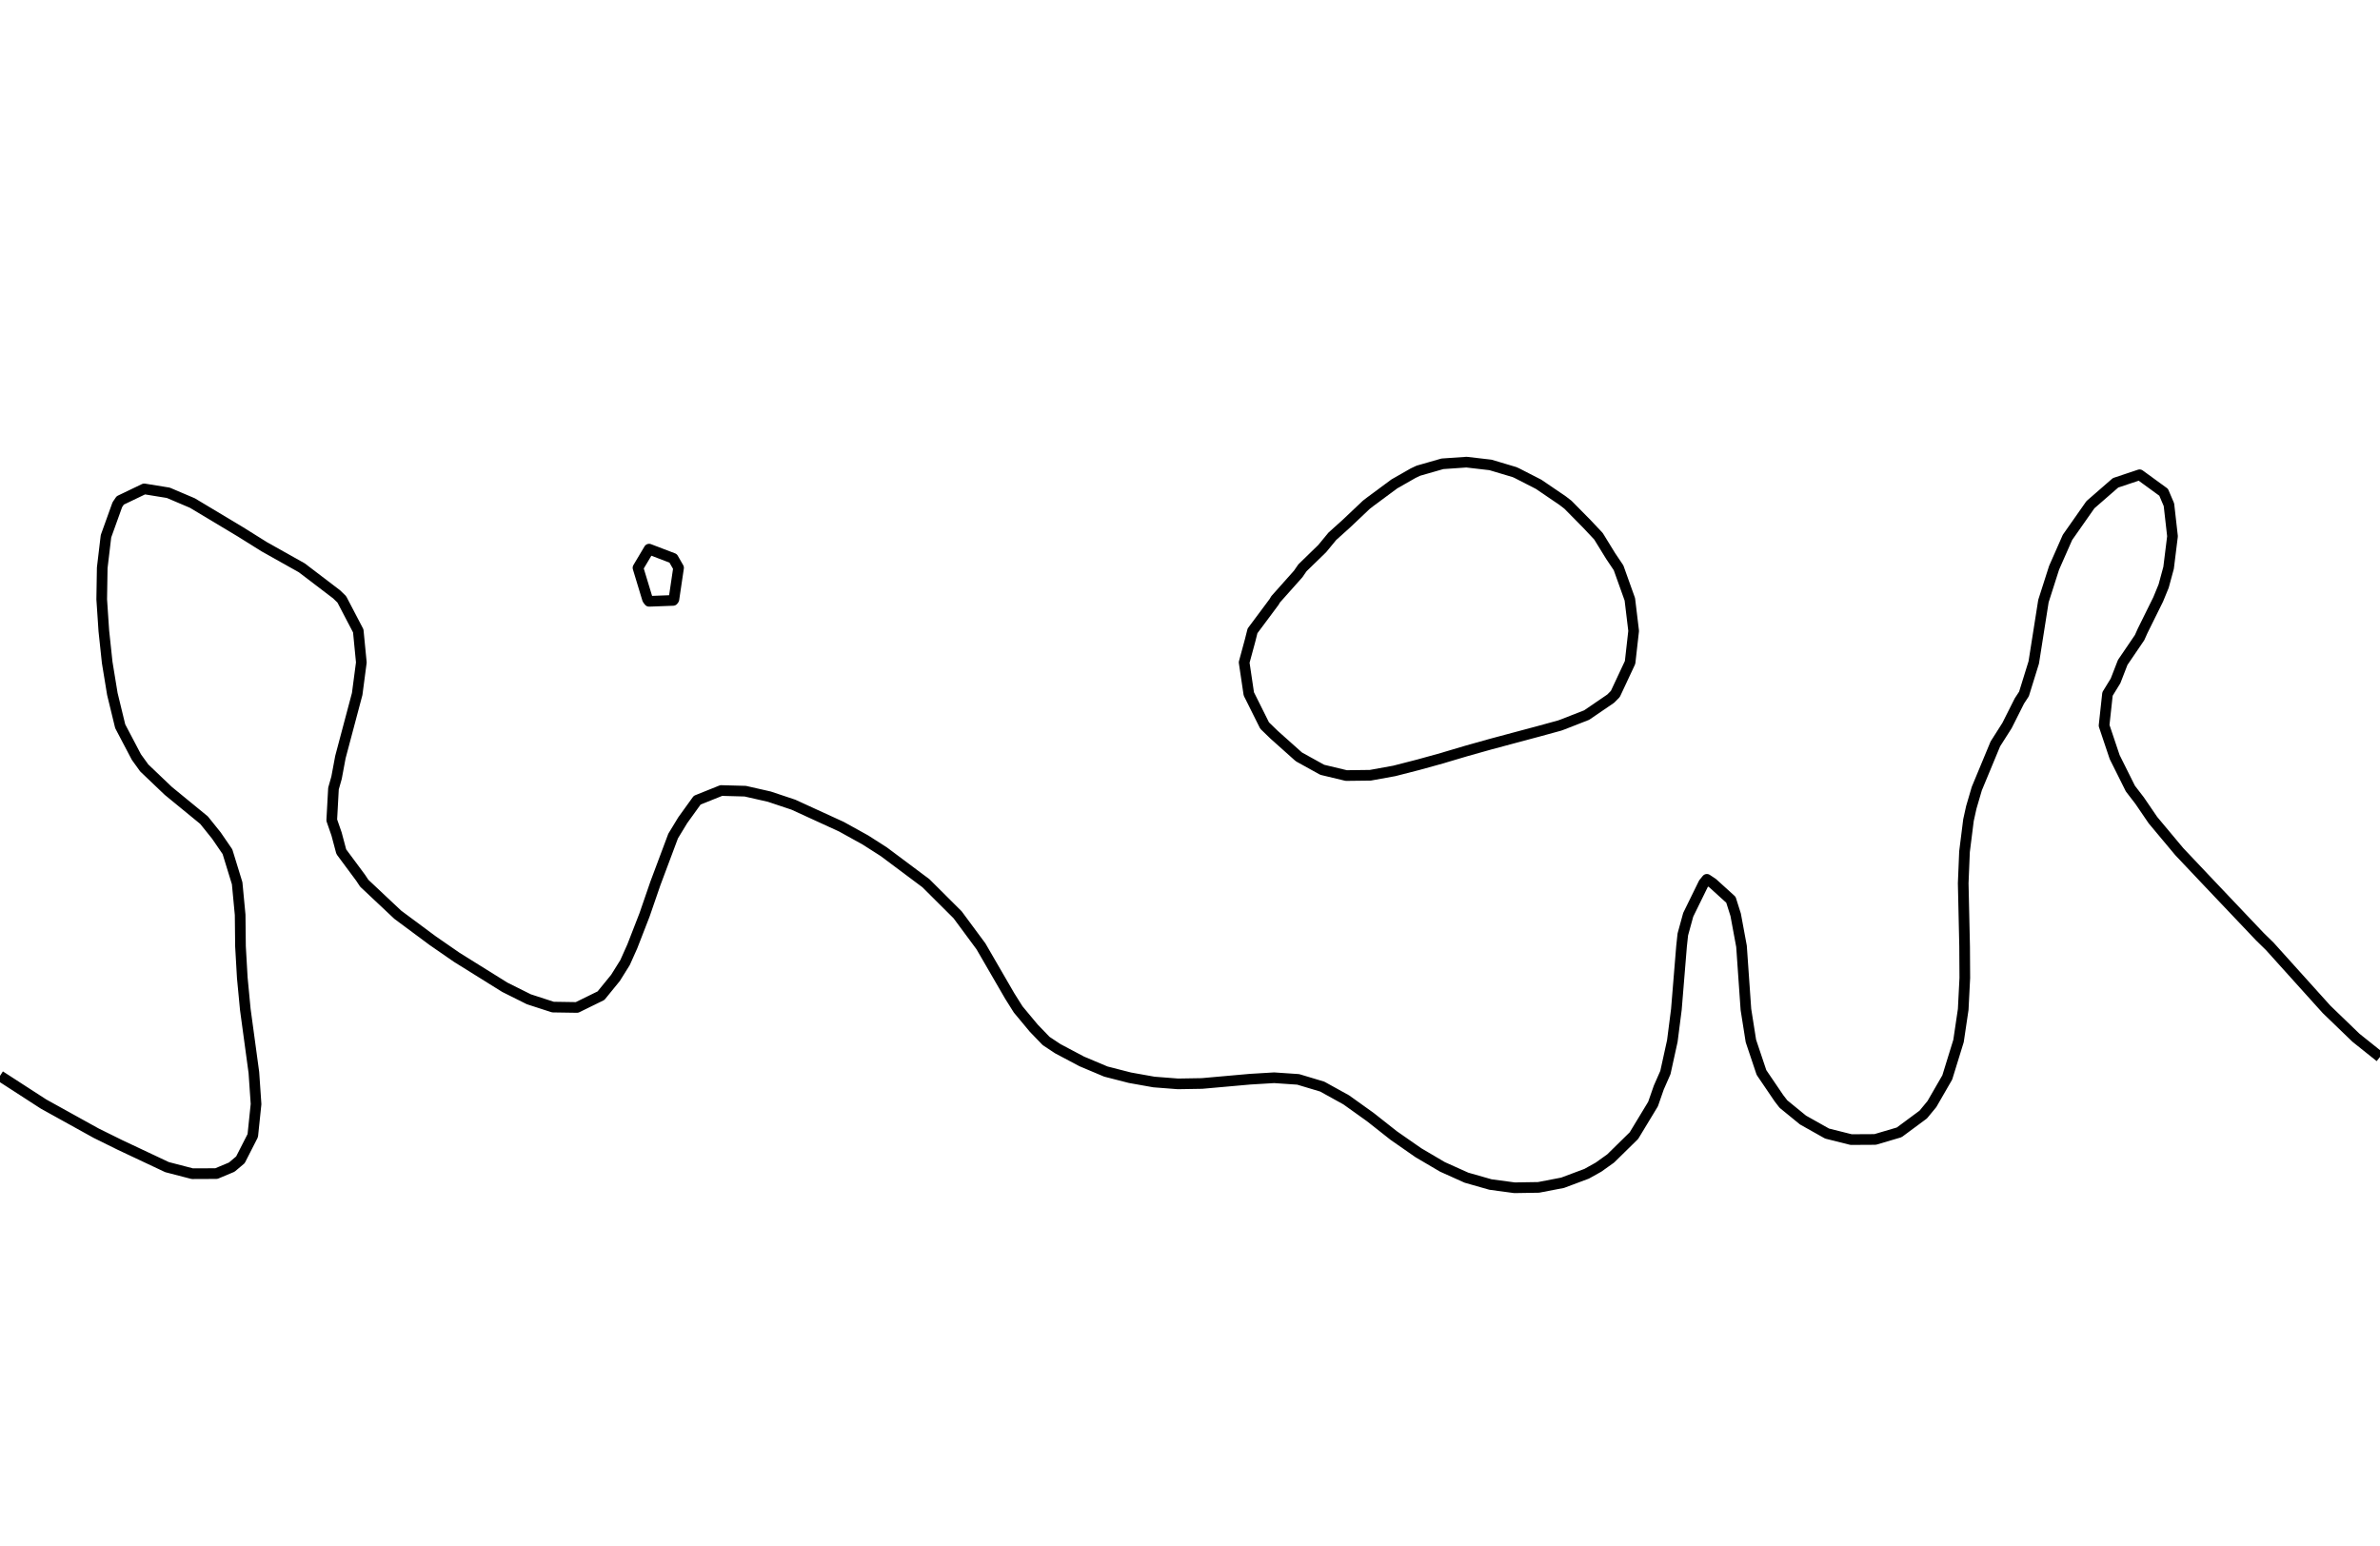 <?xml version="1.0" encoding="utf-8" standalone="no"?>
<!DOCTYPE svg PUBLIC "-//W3C//DTD SVG 1.1//EN"
  "http://www.w3.org/Graphics/SVG/1.1/DTD/svg11.dtd">
<svg xmlns:xlink="http://www.w3.org/1999/xlink" width="334.8pt" height="217.44pt" viewBox="0 0 334.8 217.44" xmlns="http://www.w3.org/2000/svg" version="1.1">
 <defs>
  <style type="text/css">*{stroke-linejoin: round; stroke-linecap: butt}</style>
 </defs>
 <g id="figure_1">
  <g id="patch_1">
   <path d="M 0 217.44 
L 334.8 217.44 
L 334.8 0 
L 0 0 
L 0 217.44 
z
" style="fill: none"/>
  </g>
  <g id="axes_1">
   <g id="PathCollection_1"/>
   <g id="PathCollection_2">
    <path d="M 334.8 148.689 
L 331.418 145.985 
L 327.289 142.002 
L 319.292 133.127 
L 317.891 131.757 
L 310.768 124.251 
L 306.572 119.814 
L 302.861 115.376 
L 300.982 112.621 
L 299.689 110.939 
L 297.474 106.501 
L 295.984 102.064 
L 296.467 97.626 
L 297.6 95.779 
L 298.605 93.189 
L 300.982 89.694 
L 301.405 88.751 
L 303.6 84.313 
L 304.364 82.451 
L 305.062 79.876 
L 305.611 75.438 
L 305.109 71.001 
L 304.364 69.252 
L 300.982 66.79 
L 297.6 67.921 
L 294.063 71.001 
L 290.836 75.601 
L 288.953 79.876 
L 287.455 84.557 
L 286.094 93.189 
L 284.717 97.626 
L 284.073 98.607 
L 282.335 102.064 
L 280.691 104.651 
L 278.081 110.939 
L 277.309 113.574 
L 276.91 115.376 
L 276.352 119.814 
L 276.169 124.251 
L 276.367 133.127 
L 276.394 137.564 
L 276.169 142.002 
L 275.511 146.439 
L 273.927 151.568 
L 271.766 155.314 
L 270.545 156.793 
L 267.164 159.296 
L 263.782 160.295 
L 260.4 160.314 
L 257.018 159.465 
L 253.636 157.565 
L 250.88 155.314 
L 250.255 154.506 
L 247.791 150.877 
L 246.303 146.439 
L 245.602 142.002 
L 244.982 133.127 
L 244.16 128.689 
L 243.491 126.572 
L 240.932 124.251 
L 240.109 123.701 
L 239.661 124.251 
L 237.485 128.689 
L 236.727 131.45 
L 236.546 133.127 
L 235.82 142.002 
L 235.252 146.439 
L 234.277 150.877 
L 233.345 152.997 
L 232.538 155.314 
L 229.851 159.752 
L 226.582 162.963 
L 224.868 164.189 
L 223.2 165.12 
L 219.818 166.386 
L 216.436 167.037 
L 213.055 167.091 
L 209.673 166.636 
L 206.291 165.672 
L 202.909 164.152 
L 199.527 162.161 
L 196.067 159.752 
L 192.764 157.146 
L 189.382 154.728 
L 186 152.858 
L 182.618 151.844 
L 179.236 151.614 
L 175.855 151.817 
L 169.091 152.42 
L 165.709 152.476 
L 162.327 152.214 
L 158.945 151.61 
L 155.564 150.744 
L 152.182 149.32 
L 148.8 147.528 
L 147.159 146.439 
L 145.418 144.633 
L 143.228 142.002 
L 142.036 140.104 
L 137.993 133.127 
L 134.709 128.689 
L 130.255 124.251 
L 124.318 119.814 
L 121.745 118.169 
L 118.364 116.297 
L 111.6 113.197 
L 108.218 112.068 
L 104.836 111.3 
L 101.455 111.208 
L 98.073 112.568 
L 96.05 115.376 
L 94.691 117.609 
L 92.203 124.251 
L 90.673 128.689 
L 88.949 133.127 
L 87.927 135.412 
L 86.583 137.564 
L 84.545 140.067 
L 81.164 141.726 
L 77.782 141.674 
L 74.4 140.576 
L 71.018 138.888 
L 64.255 134.673 
L 60.873 132.334 
L 55.961 128.689 
L 51.241 124.251 
L 50.727 123.477 
L 48.009 119.814 
L 47.345 117.326 
L 46.668 115.376 
L 46.91 110.939 
L 47.345 109.402 
L 47.887 106.501 
L 50.246 97.626 
L 50.83 93.189 
L 50.397 88.751 
L 48.079 84.313 
L 47.345 83.603 
L 42.45 79.876 
L 37.2 76.932 
L 33.818 74.817 
L 27.055 70.762 
L 23.673 69.324 
L 20.291 68.776 
L 16.909 70.399 
L 16.504 71.001 
L 14.909 75.438 
L 14.381 79.876 
L 14.309 84.313 
L 14.606 88.751 
L 15.079 93.189 
L 15.805 97.626 
L 16.909 102.167 
L 19.186 106.501 
L 20.291 108.032 
L 23.673 111.257 
L 28.7 115.376 
L 30.436 117.537 
L 31.997 119.814 
L 33.361 124.251 
L 33.782 128.689 
L 33.83 133.127 
L 34.084 137.564 
L 34.508 142.002 
L 35.714 150.877 
L 36.019 155.314 
L 35.558 159.752 
L 33.818 163.162 
L 32.599 164.189 
L 30.436 165.096 
L 27.055 165.111 
L 23.502 164.189 
L 16.909 161.084 
L 13.527 159.413 
L 6.127 155.314 
L 0 151.351 
L 0 151.351 
" clip-path="url(#p2a5a16b022)" style="fill: none; stroke: #000000; stroke-width: 1.5"/>
    <path d="M 186 108.291 
L 189.382 109.102 
L 192.764 109.061 
L 196.145 108.448 
L 199.527 107.58 
L 202.909 106.646 
L 203.38 106.501 
L 206.291 105.637 
L 209.673 104.688 
L 213.055 103.781 
L 216.436 102.878 
L 219.41 102.064 
L 219.818 101.914 
L 223.2 100.592 
L 226.582 98.282 
L 227.233 97.626 
L 229.309 93.189 
L 229.809 88.751 
L 229.274 84.313 
L 227.687 79.876 
L 226.582 78.233 
L 224.861 75.438 
L 223.2 73.673 
L 220.563 71.001 
L 219.818 70.427 
L 216.436 68.127 
L 213.383 66.563 
L 213.055 66.415 
L 209.673 65.405 
L 206.291 65.012 
L 202.909 65.246 
L 199.527 66.216 
L 198.793 66.563 
L 196.145 68.075 
L 192.764 70.577 
L 192.213 71.001 
L 189.382 73.681 
L 187.428 75.438 
L 186 77.172 
L 183.219 79.876 
L 182.618 80.746 
L 179.442 84.313 
L 179.236 84.667 
L 176.193 88.751 
L 175.855 90.096 
L 175.016 93.189 
L 175.676 97.626 
L 175.855 97.974 
L 177.894 102.064 
L 179.236 103.365 
L 182.618 106.386 
L 182.766 106.501 
L 186 108.291 
z
" clip-path="url(#p2a5a16b022)" style="fill: none; stroke: #000000; stroke-width: 1.5"/>
    <path d="M 91.309 84.591 
L 94.691 84.463 
L 94.798 84.313 
L 95.456 79.876 
L 94.691 78.542 
L 91.309 77.251 
L 89.747 79.876 
L 91.094 84.313 
L 91.309 84.591 
z
" clip-path="url(#p2a5a16b022)" style="fill: none; stroke: #000000; stroke-width: 1.5"/>
   </g>
   <g id="PathCollection_3"/>
  </g>
 </g>
 <defs>
  <clipPath id="p2a5a16b022">
   <rect x="0" y="-0" width="334.8" height="217.44"/>
  </clipPath>
 </defs>
</svg>
